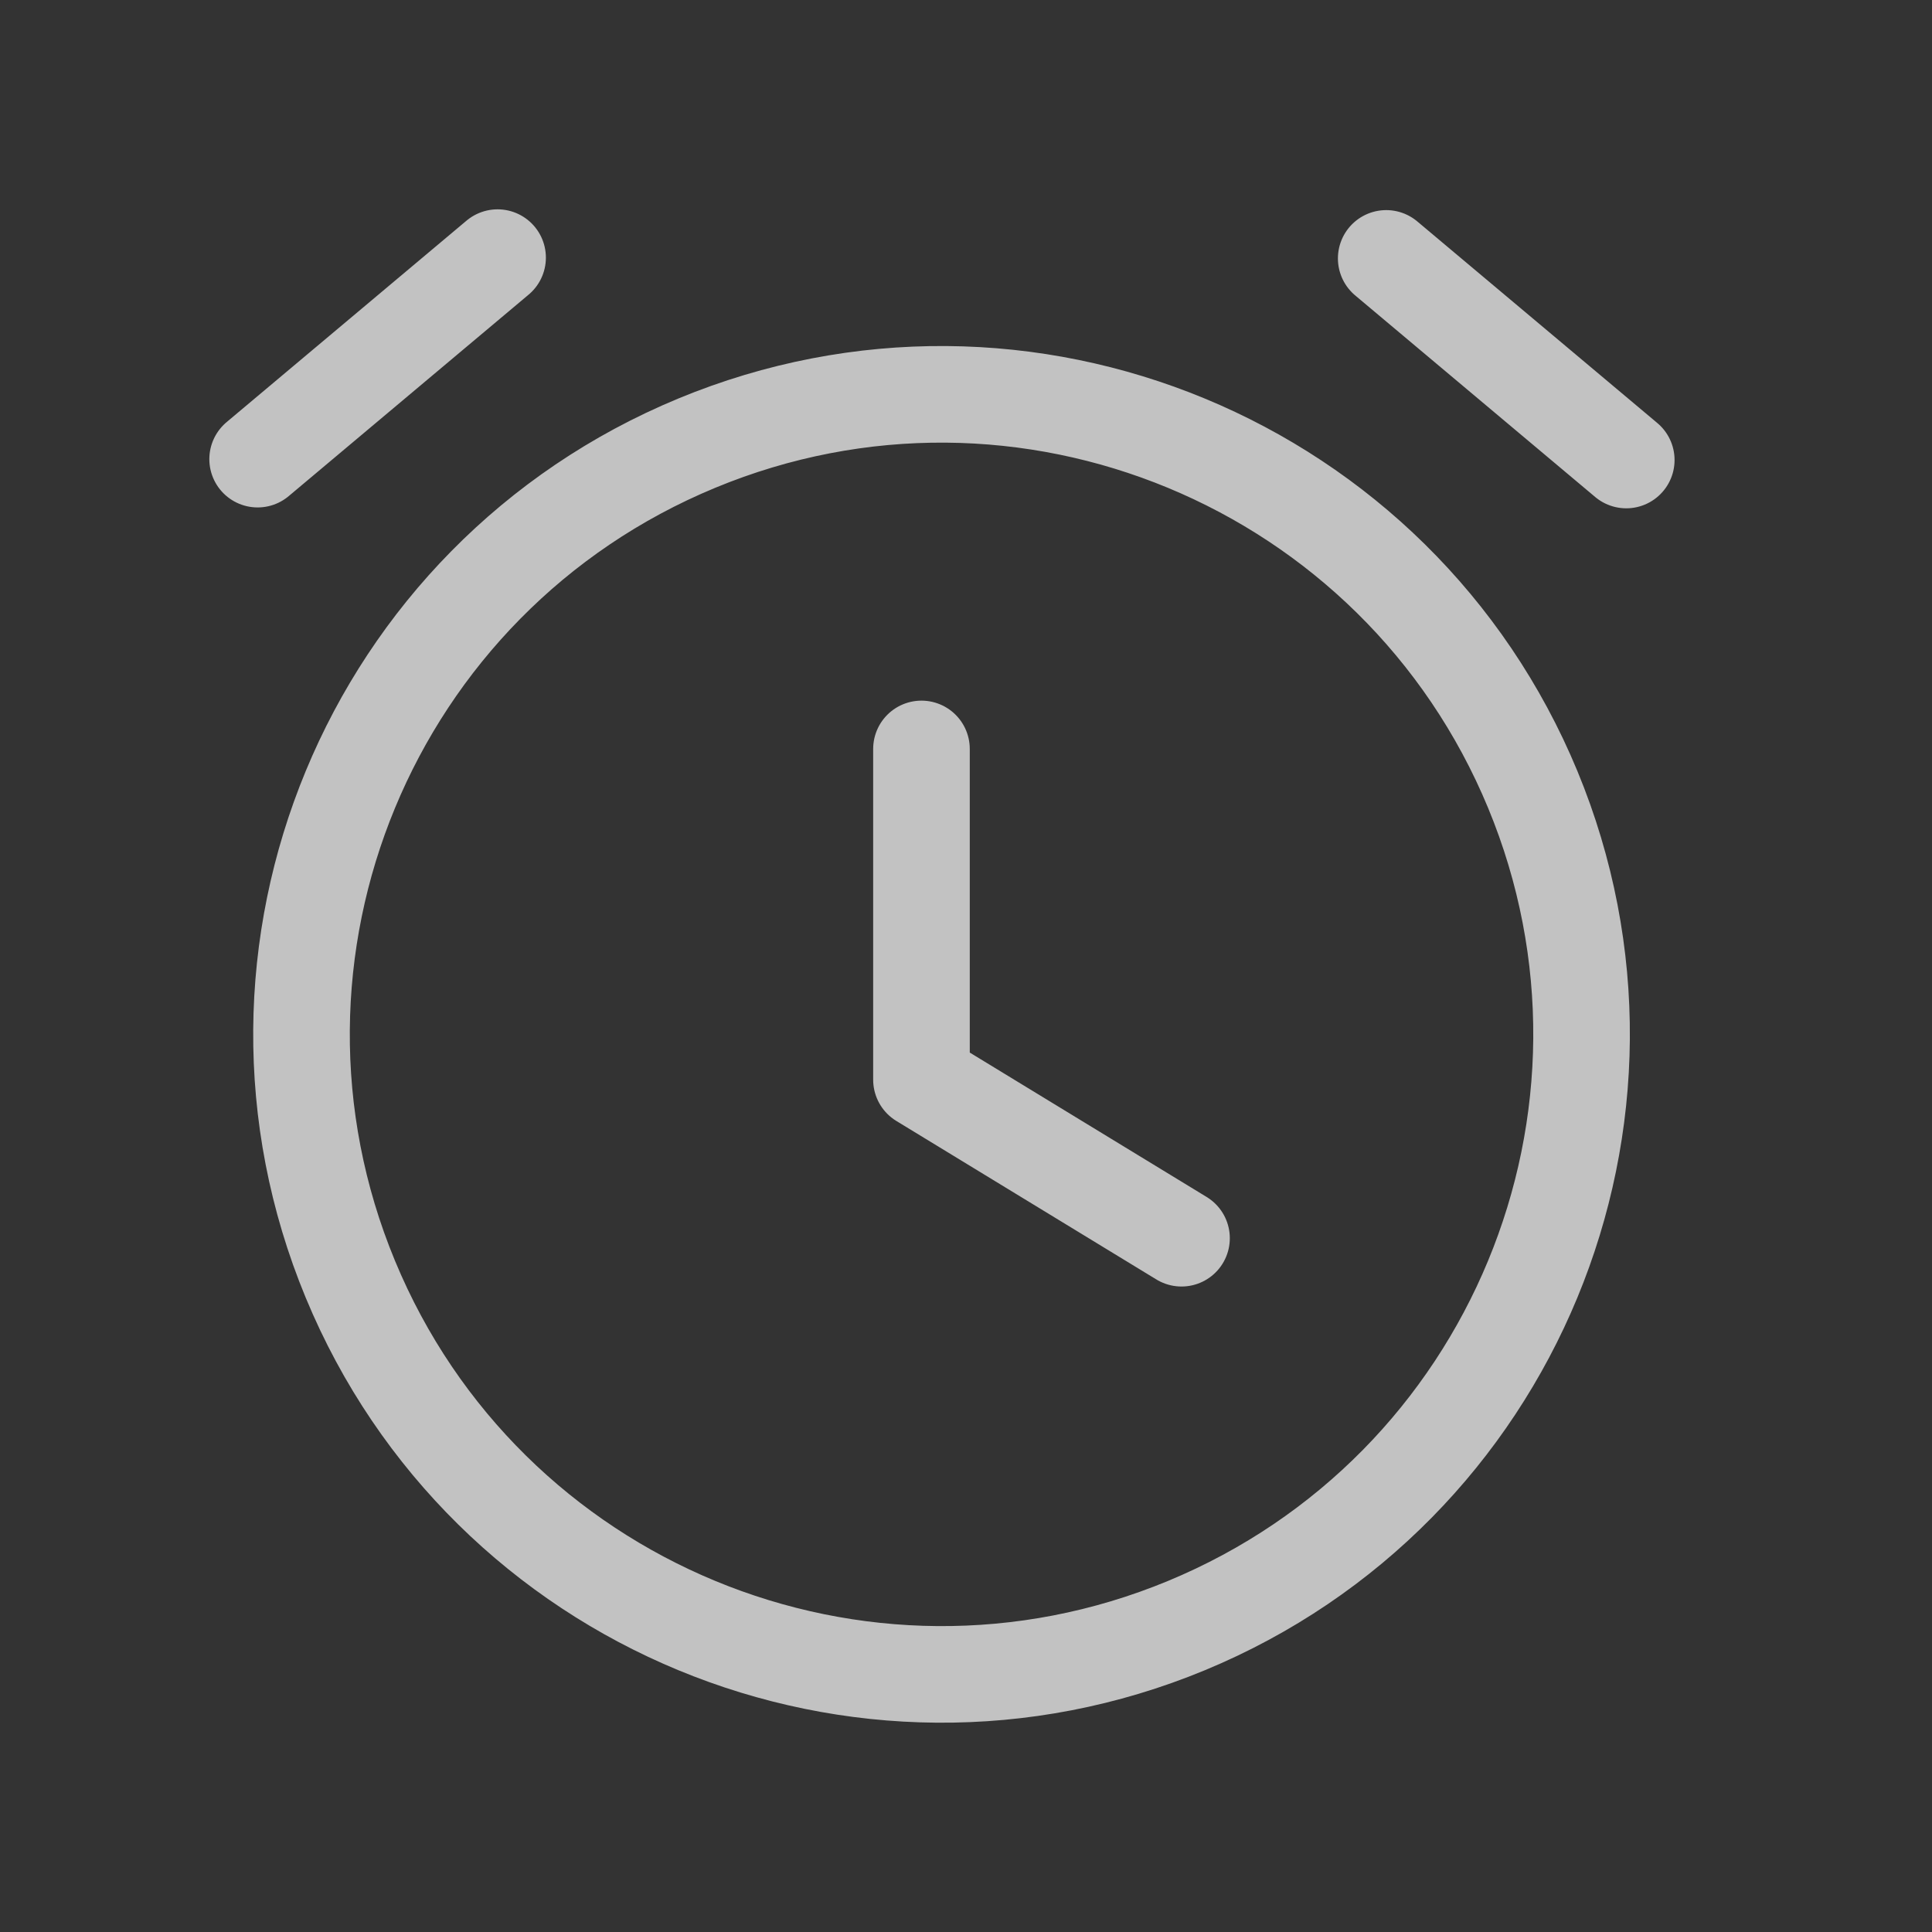 <svg width="20" height="20" viewBox="0 0 20 20" fill="none" xmlns="http://www.w3.org/2000/svg">
<rect x="0" y="0" width="20" height="20" fill="#333333" stroke="none"/>
<path d="M2.667 4.753L5.151 2.667M16.835 4.762L14.35 2.675M9.539 7.753V11.177L12.231 12.818M7.212 4.588C10.592 3.188 14.466 4.793 15.867 8.173C17.266 11.553 15.661 15.428 12.282 16.828C8.902 18.227 5.027 16.622 3.627 13.243C2.227 9.863 3.832 5.988 7.212 4.588Z" stroke="white" stroke-opacity="0.7" stroke-linecap="round" stroke-linejoin="round"/>
</svg>
